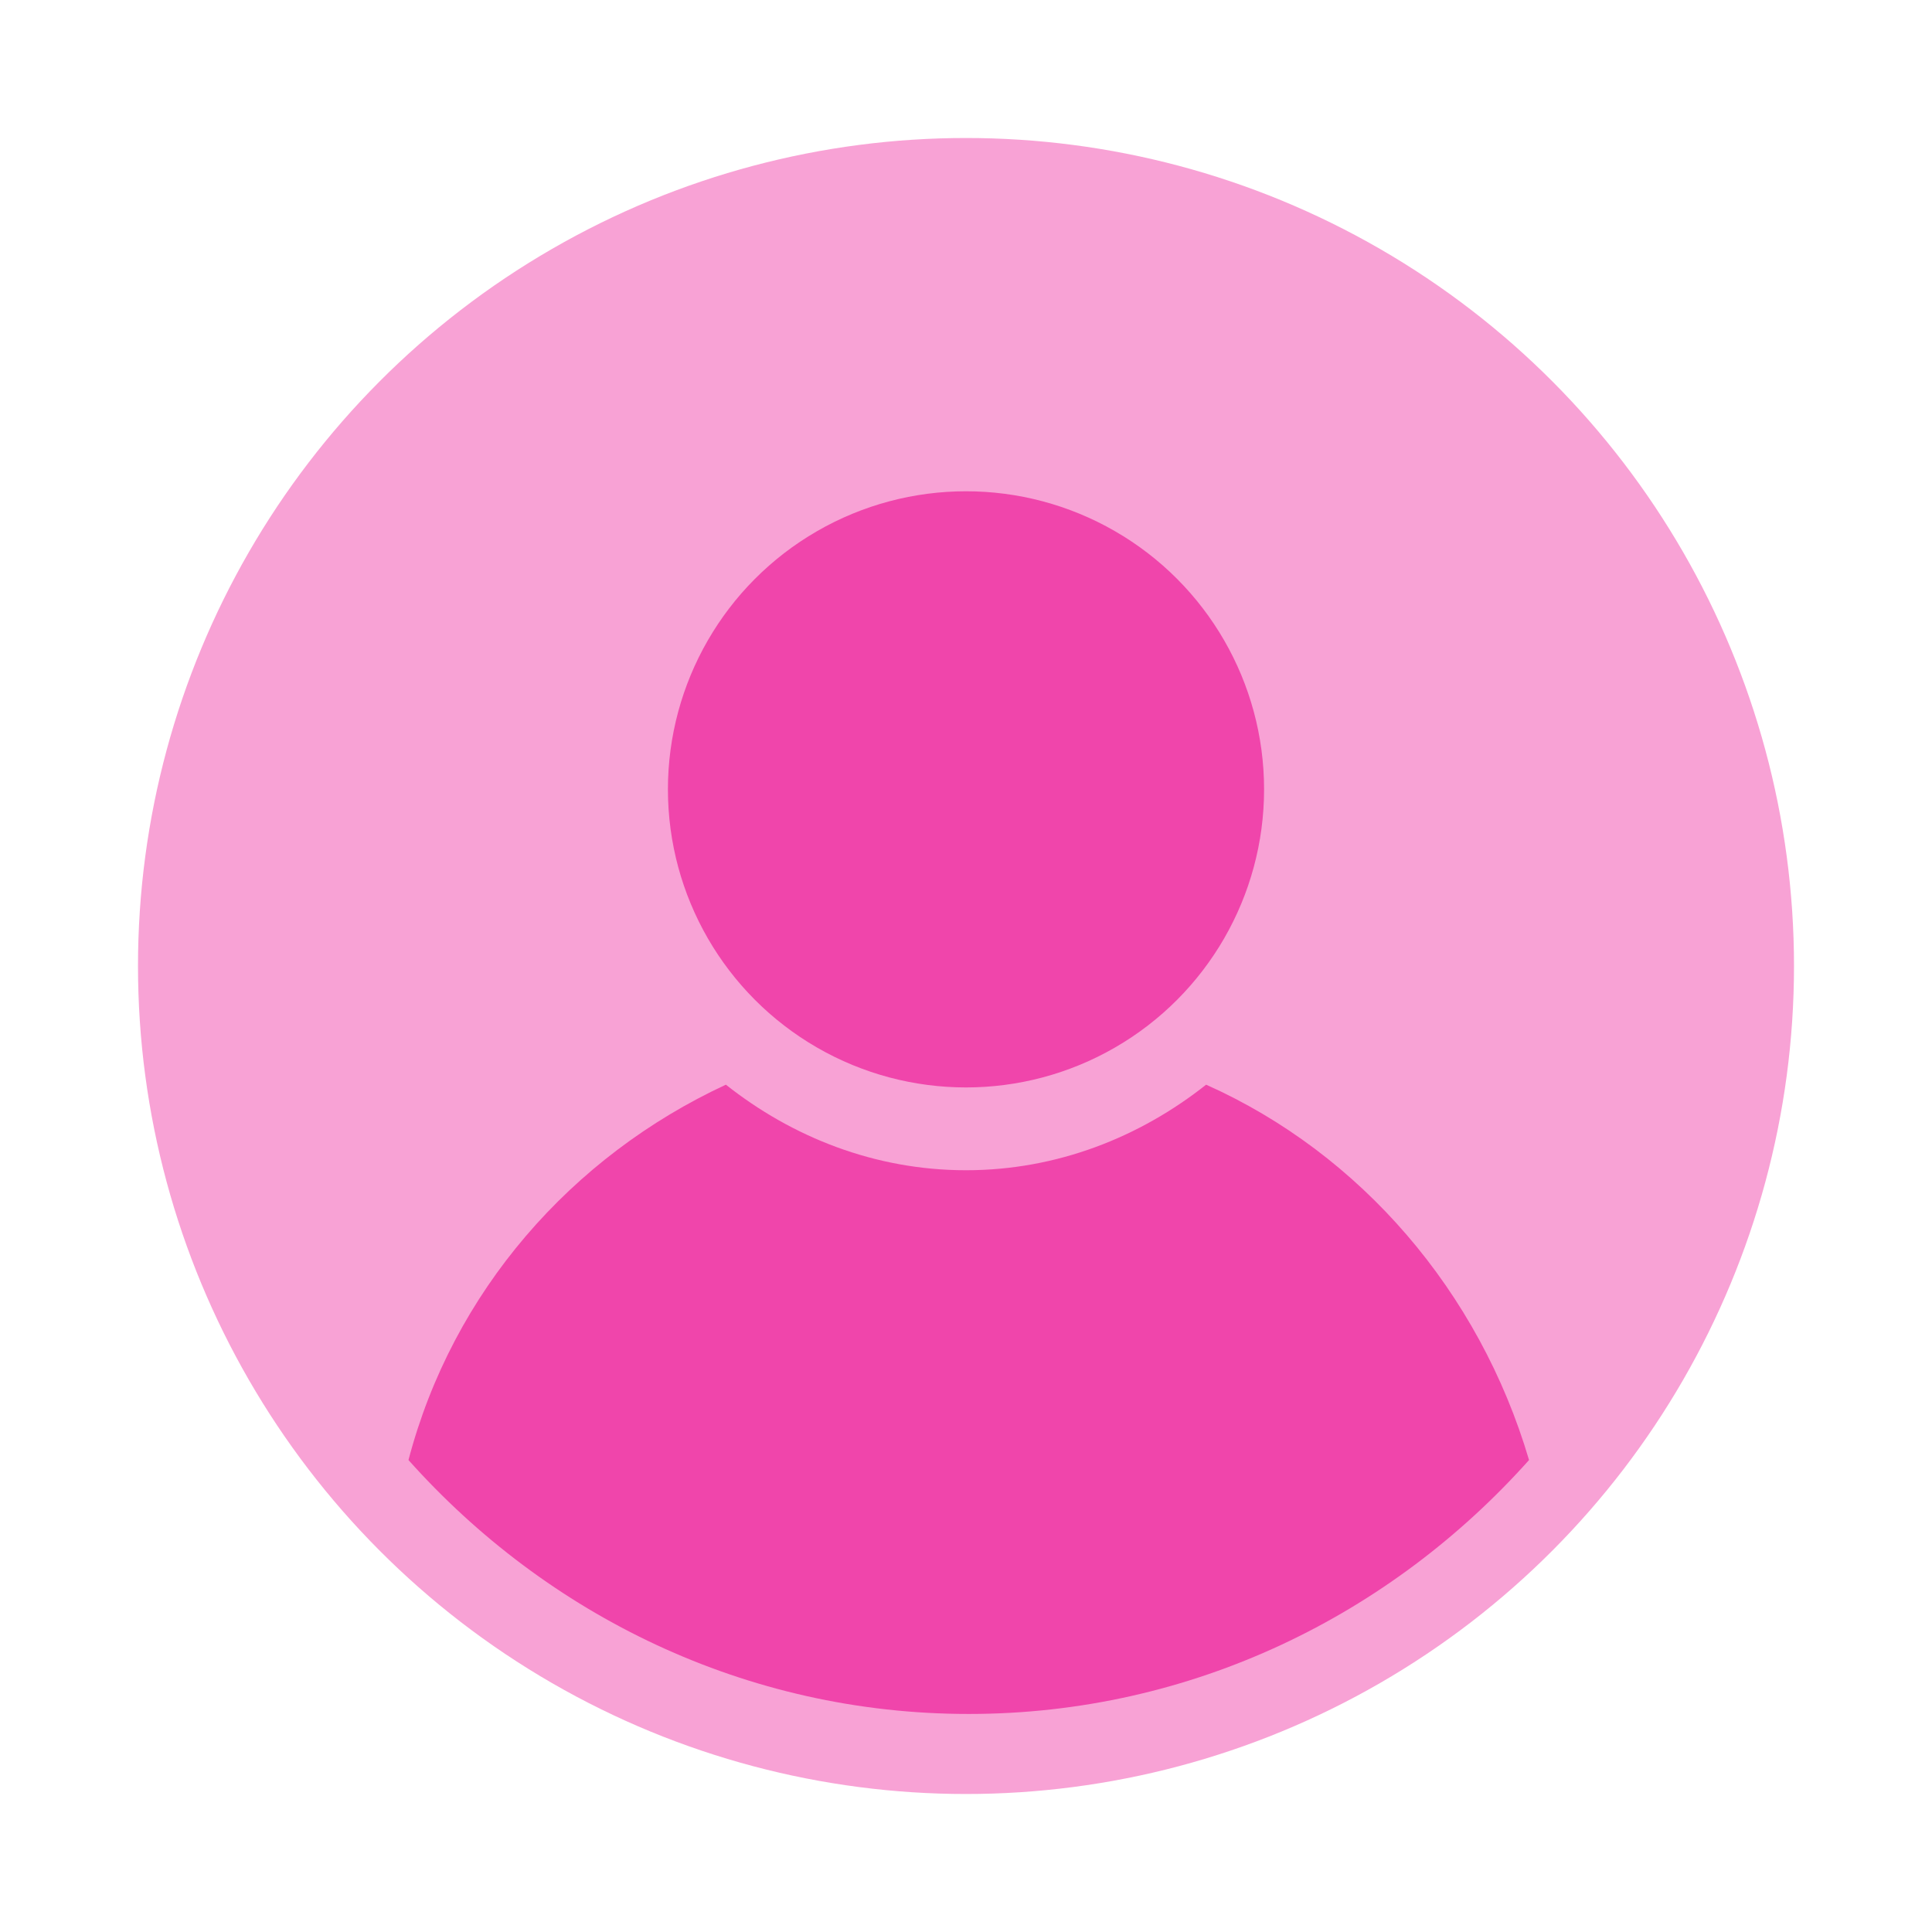 <?xml version="1.0" encoding="utf-8"?>
<!-- Generator: Adobe Illustrator 23.1.1, SVG Export Plug-In . SVG Version: 6.00 Build 0)  -->
<svg version="1.1" id="Calque_1" xmlns="http://www.w3.org/2000/svg" xmlns:xlink="http://www.w3.org/1999/xlink" x="0px" y="0px"
	 width="70px" height="70px" viewBox="0 0 70 70" style="enable-background:new 0 0 70 70;" xml:space="preserve">
<style type="text/css">
	.st0{fill:#F8A2D5;}
	.st1{fill:#f045ab;}
</style>
<g>
	<circle class="st0" cx="35" cy="35" r="30"/>
	<path class="st1" d="M43.7,39.3c-2.4,1.9-5.4,3.1-8.7,3.1c-3.3,0-6.3-1.2-8.7-3.1c-5.6,2.6-9.9,7.5-11.5,13.6
		c5,5.6,12.2,9.2,20.3,9.2s15.3-3.6,20.3-9.2C53.6,46.8,49.3,41.8,43.7,39.3z"/>
	<circle class="st1" cx="35" cy="28.6" r="10.8"/>
</g>
</svg>